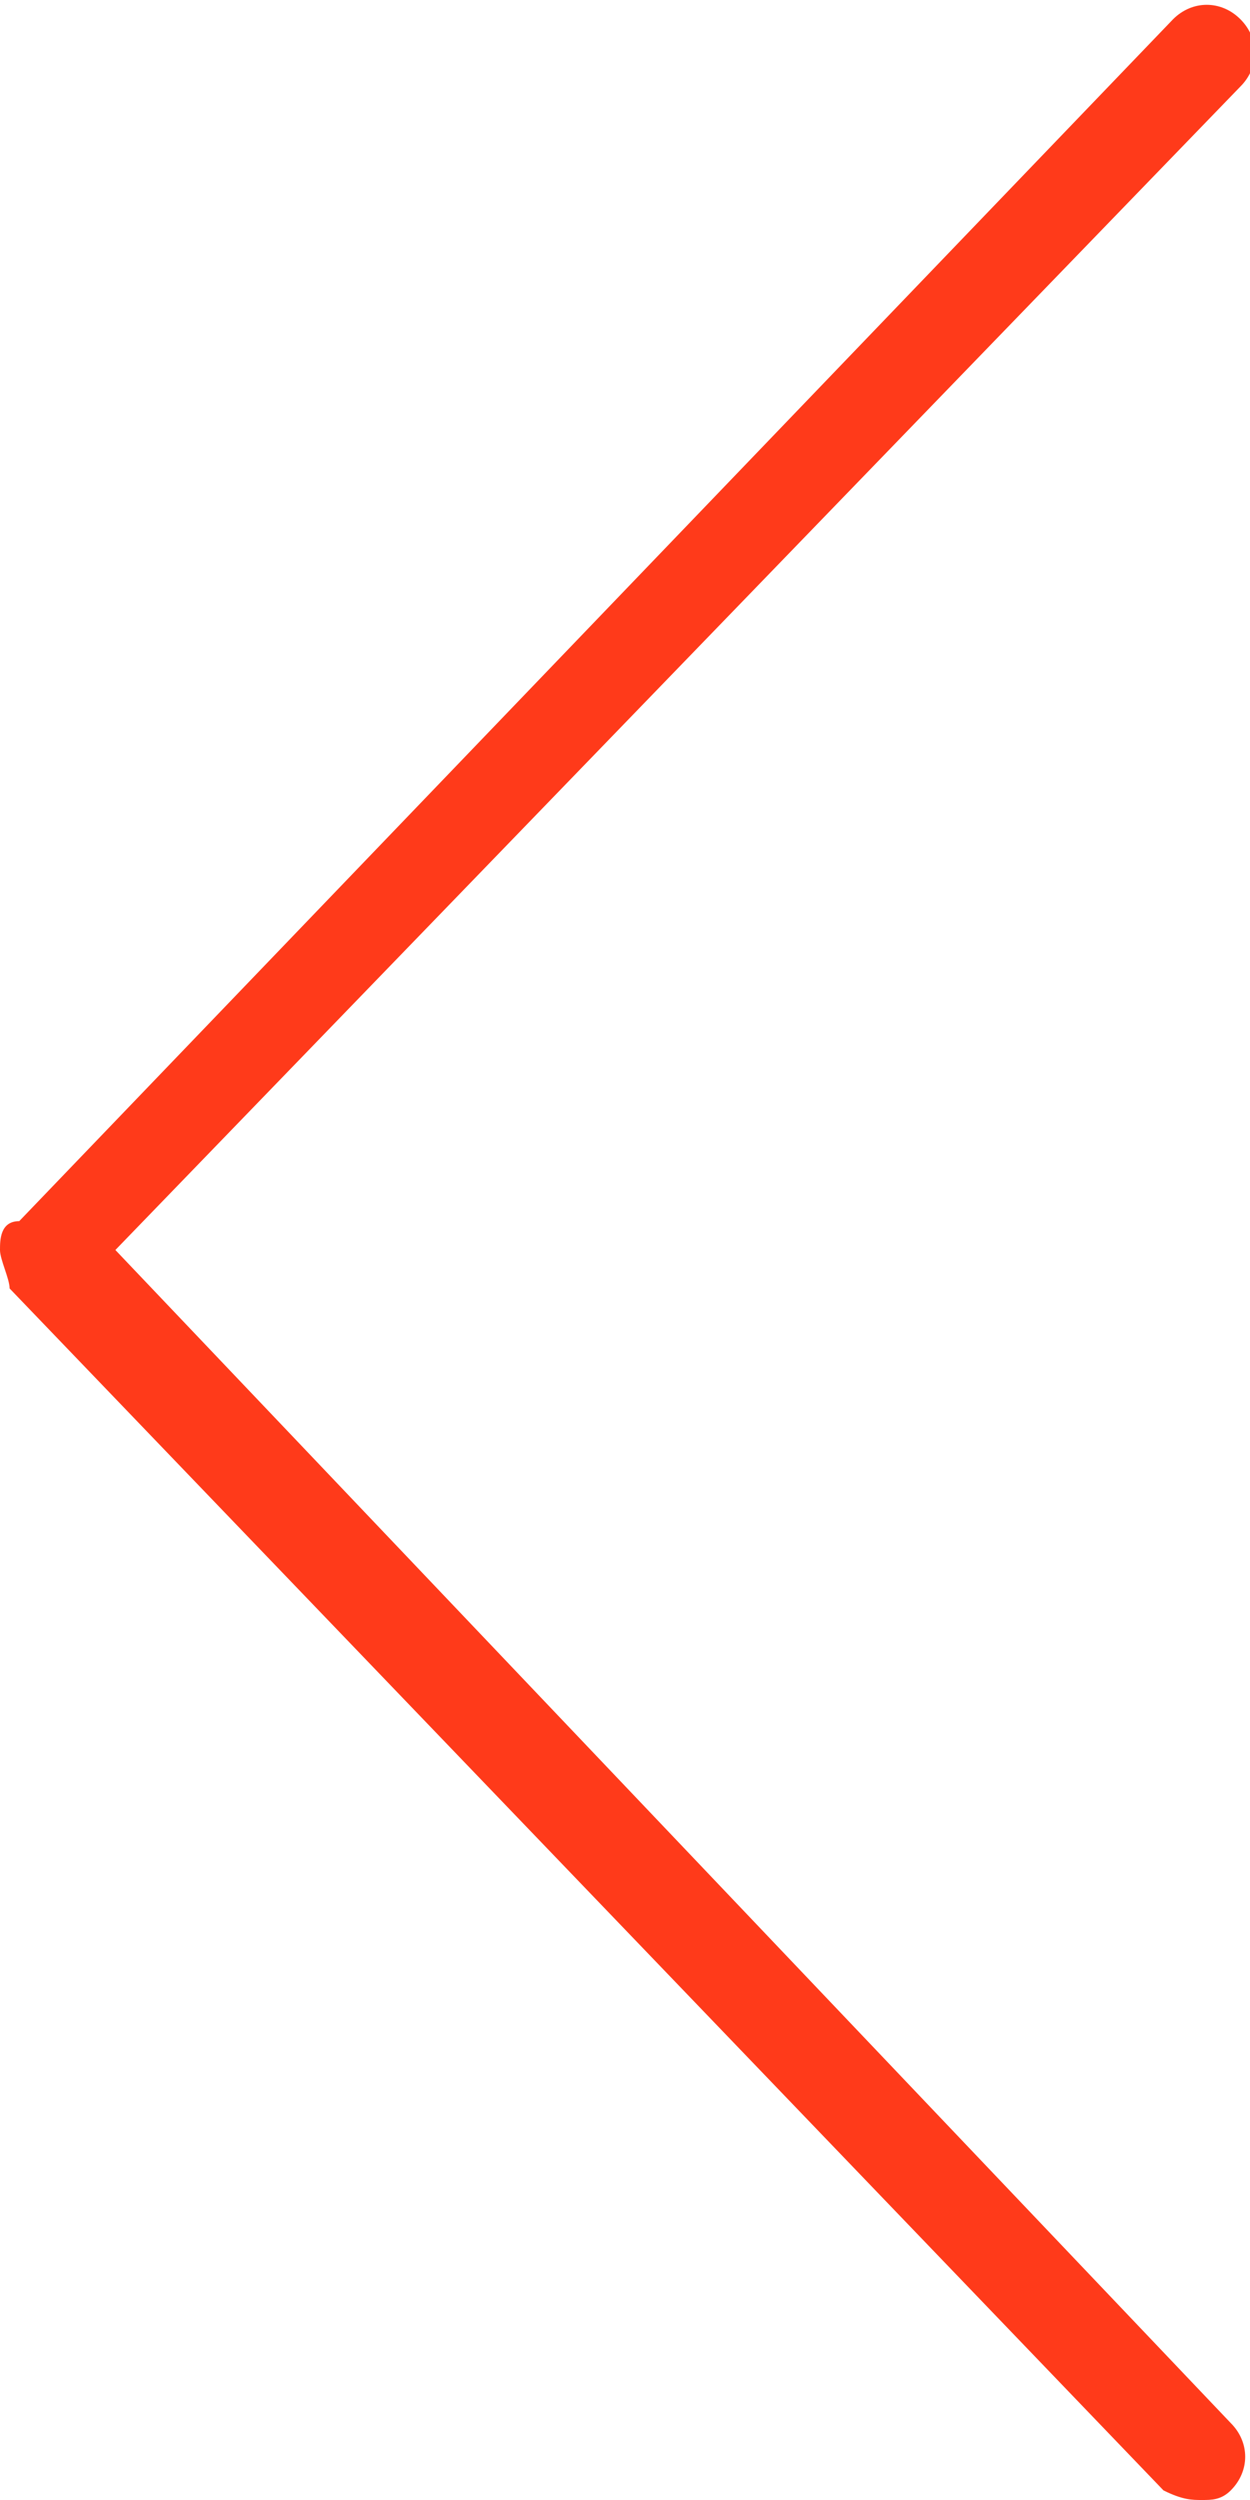 <?xml version="1.0" encoding="utf-8"?>
<!-- Generator: Adobe Illustrator 19.2.1, SVG Export Plug-In . SVG Version: 6.00 Build 0)  -->
<svg version="1.1" id="Layer_1" xmlns="http://www.w3.org/2000/svg" xmlns:xlink="http://www.w3.org/1999/xlink" x="0px" y="0px"
	 viewBox="0 0 13 26" style="enable-background:new 0 0 13 26;" xml:space="preserve">
<style type="text/css">
	.st0{fill:#FF3A1A;}
</style>
<path class="st0" d="M12.5,26c0.1,0,0.2,0,0.3-0.1c0.2-0.2,0.2-0.5,0-0.7L1.2,13L12.9,0.9c0.2-0.2,0.2-0.5,0-0.7
	c-0.2-0.2-0.5-0.2-0.7,0l-12,12.5C0,12.7,0,12.9,0,13c0,0.1,0.1,0.3,0.1,0.4l12,12.5C12.3,26,12.4,26,12.5,26z"/>
</svg>

